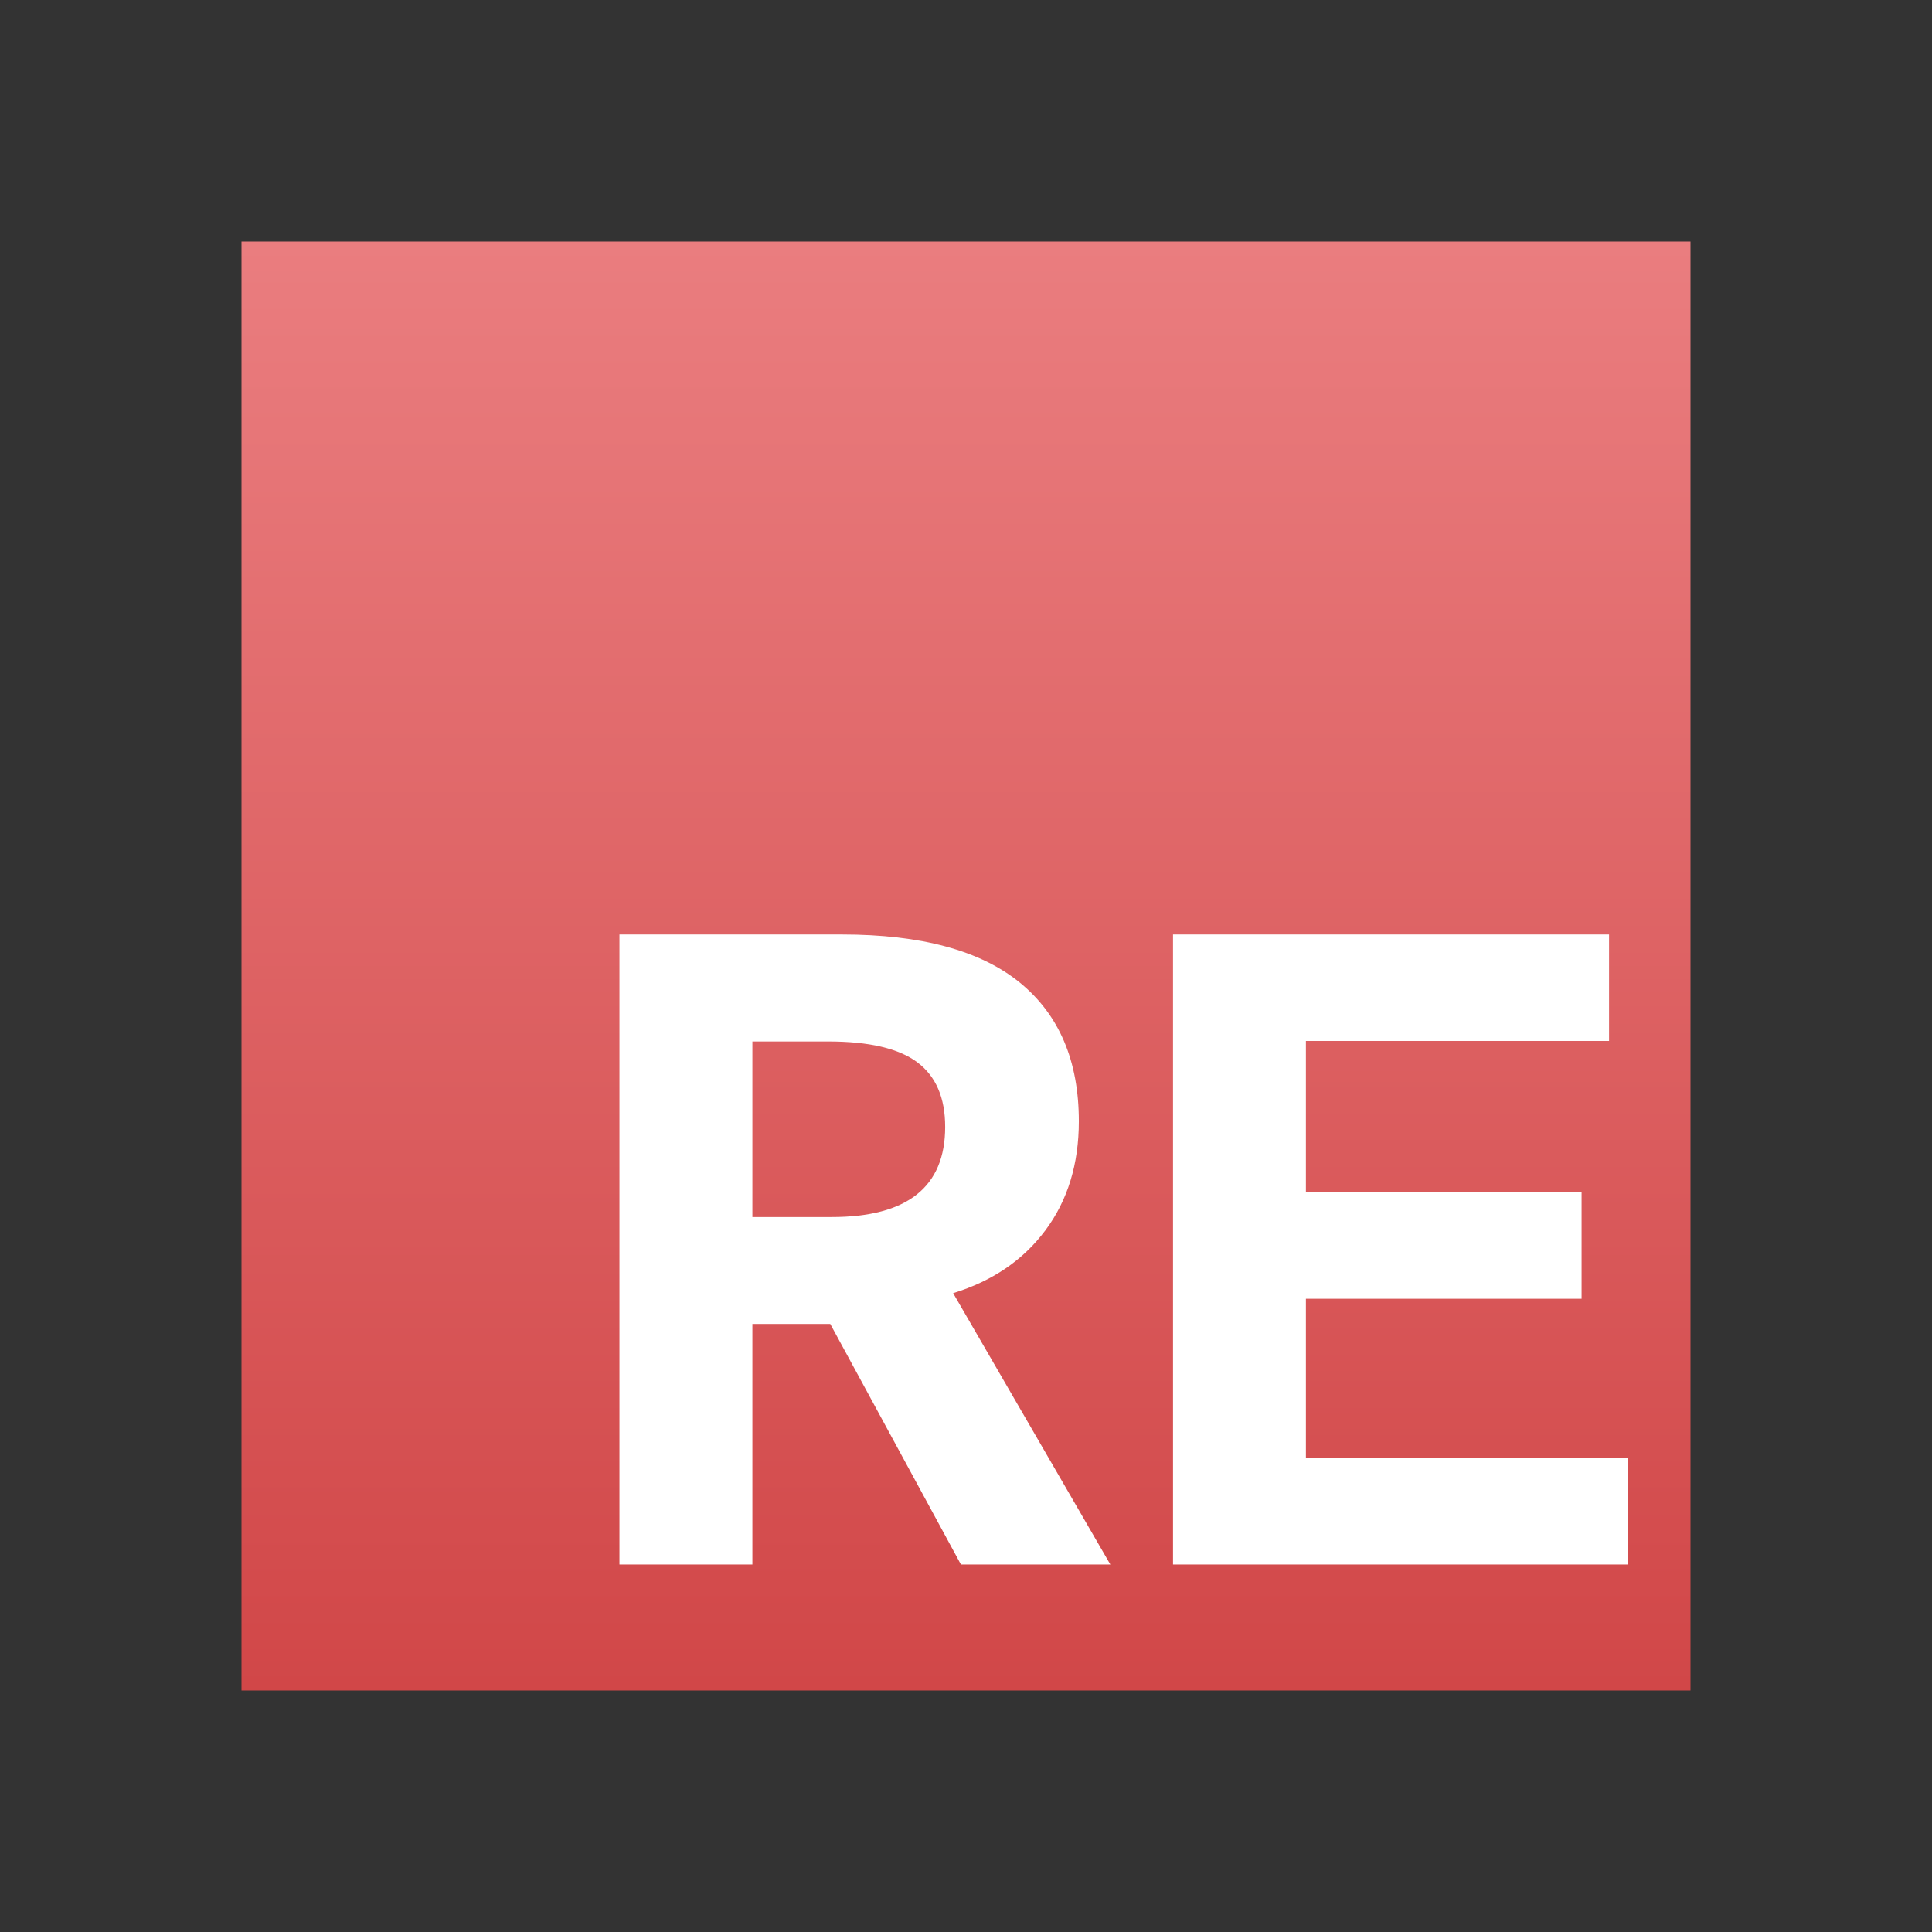 <svg xmlns="http://www.w3.org/2000/svg" width="32" height="32"><rect width="100%" height="100%" fill="#333333" stroke="none"/><defs><linearGradient id="a" x1="50%" x2="50%" y1="0%" y2="100%"><stop offset="0%" stop-color="#EA7D7F"/><stop offset="100%" stop-color="#D14748"/></linearGradient></defs><g fill="none" fill-rule="evenodd"><path fill="url(#a)" d="M0 0h24v24H0z" transform="translate(4 4)"/><path fill="#FFF" d="M15.916 25.913l-2.164-3.984h-1.29v3.984H10.26V15.478h3.685c1.313 0 2.295.266 2.947.797.651.531.977 1.297.977 2.297 0 .707-.184 1.308-.552 1.803-.368.495-.878.843-1.53 1.044l2.604 4.494h-2.476zm-.261-7.248c0-.485-.155-.842-.463-1.071-.308-.23-.8-.344-1.477-.344h-1.253v2.908h1.313c1.253 0 1.88-.498 1.88-1.493zm3.774 7.248V15.478h7.222v1.764H21.63v2.506h4.566v1.764H21.63v2.637h5.327v1.764h-7.528z"/></g></svg>